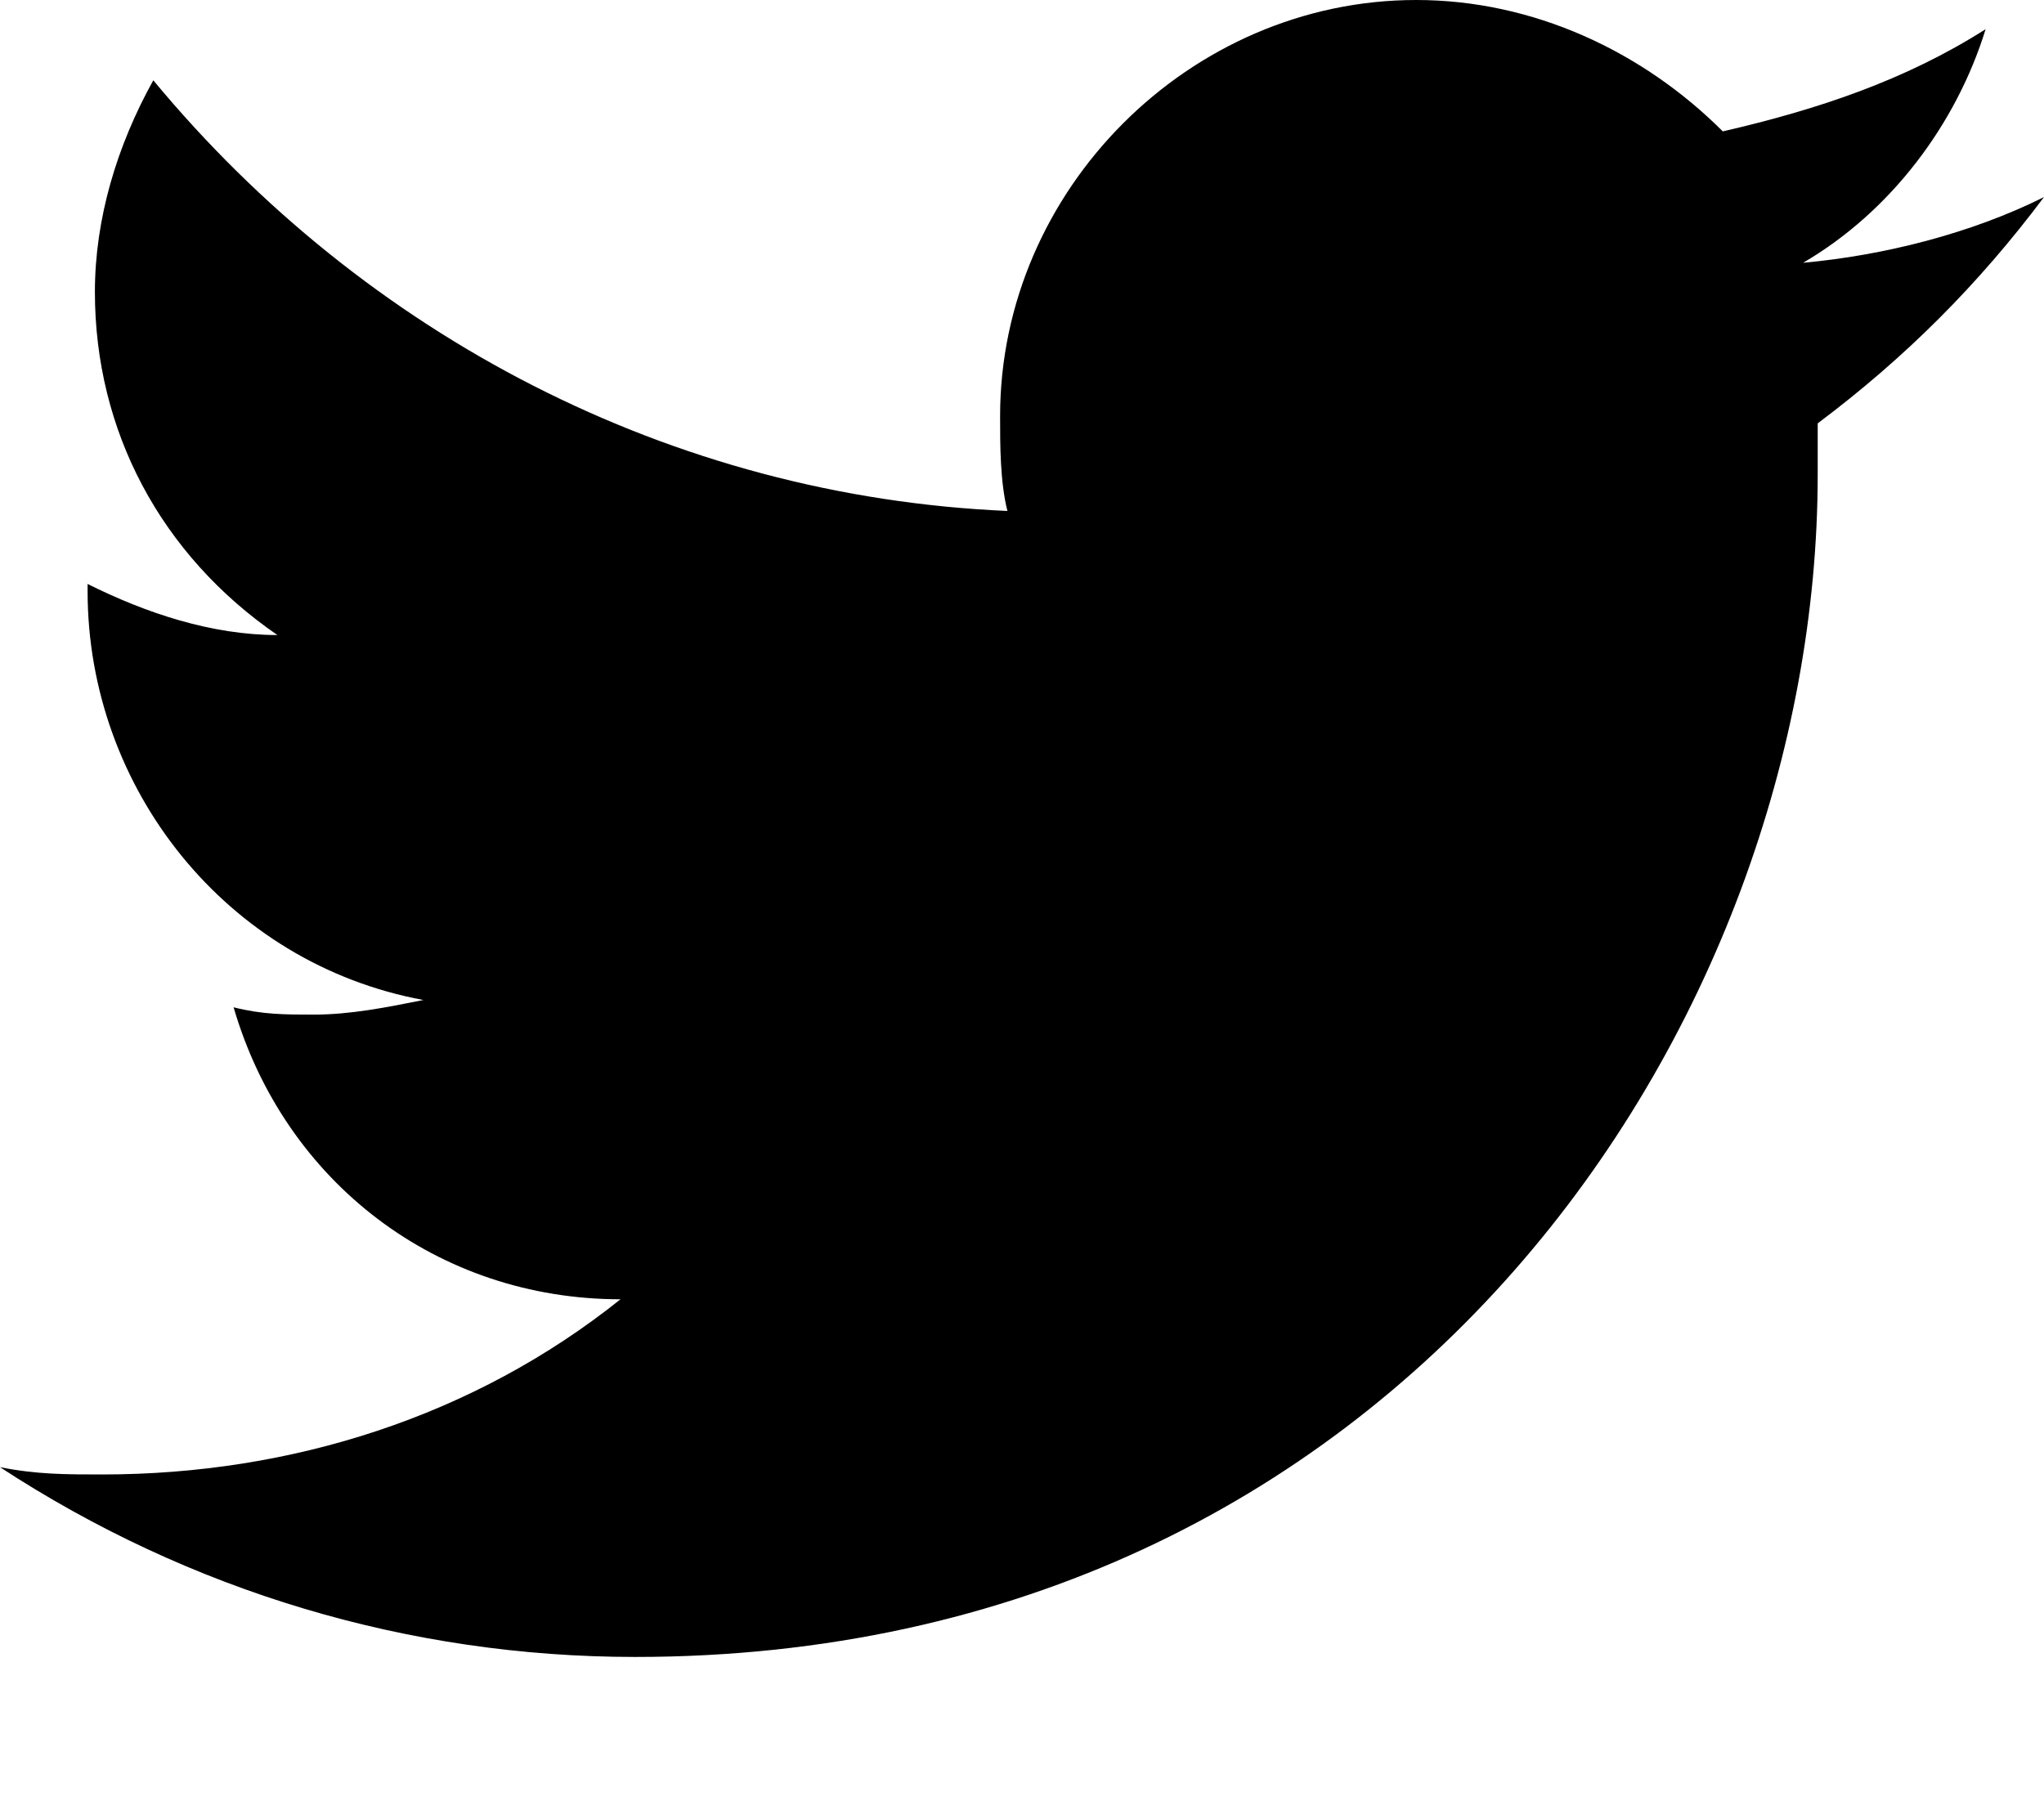 <?xml version="1.0" encoding="utf-8"?>
<!-- Generator: Adobe Illustrator 20.1.0, SVG Export Plug-In . SVG Version: 6.00 Build 0)  -->
<svg version="1.1" id="Layer_1" xmlns="http://www.w3.org/2000/svg" xmlns:xlink="http://www.w3.org/1999/xlink" x="0px" y="0px"
	 viewBox="0 0 28 24.8" style="enable-background:new 0 0 28 24.8;" xml:space="preserve">
<path d="M24.9,5.8v0.7c0,7.5-5.7,16.2-16.2,16.2c-3.1,0-6.1-0.9-8.7-2.6c0.5,0.1,0.9,0.1,1.4,0.1c2.6,0,5.1-0.8,7.1-2.4
	c-2.5,0-4.6-1.6-5.3-4c0.4,0.1,0.7,0.1,1.1,0.1c0.5,0,1-0.1,1.5-0.2c-2.7-0.5-4.6-2.9-4.6-5.6V8C2,8.4,2.9,8.7,3.8,8.7
	C2.2,7.6,1.3,5.9,1.3,4c0-1,0.3-2,0.8-2.9C5,4.6,9.2,6.8,13.8,7c-0.1-0.4-0.1-0.9-0.1-1.3c0-3.1,2.6-5.7,5.7-5.7
	c1.6,0,3.1,0.7,4.2,1.8c1.3-0.3,2.5-0.7,3.6-1.4c-0.4,1.3-1.3,2.5-2.5,3.2C25.8,3.5,27,3.2,28,2.7C27.1,3.9,26.1,4.9,24.9,5.8z"/>
</svg>
